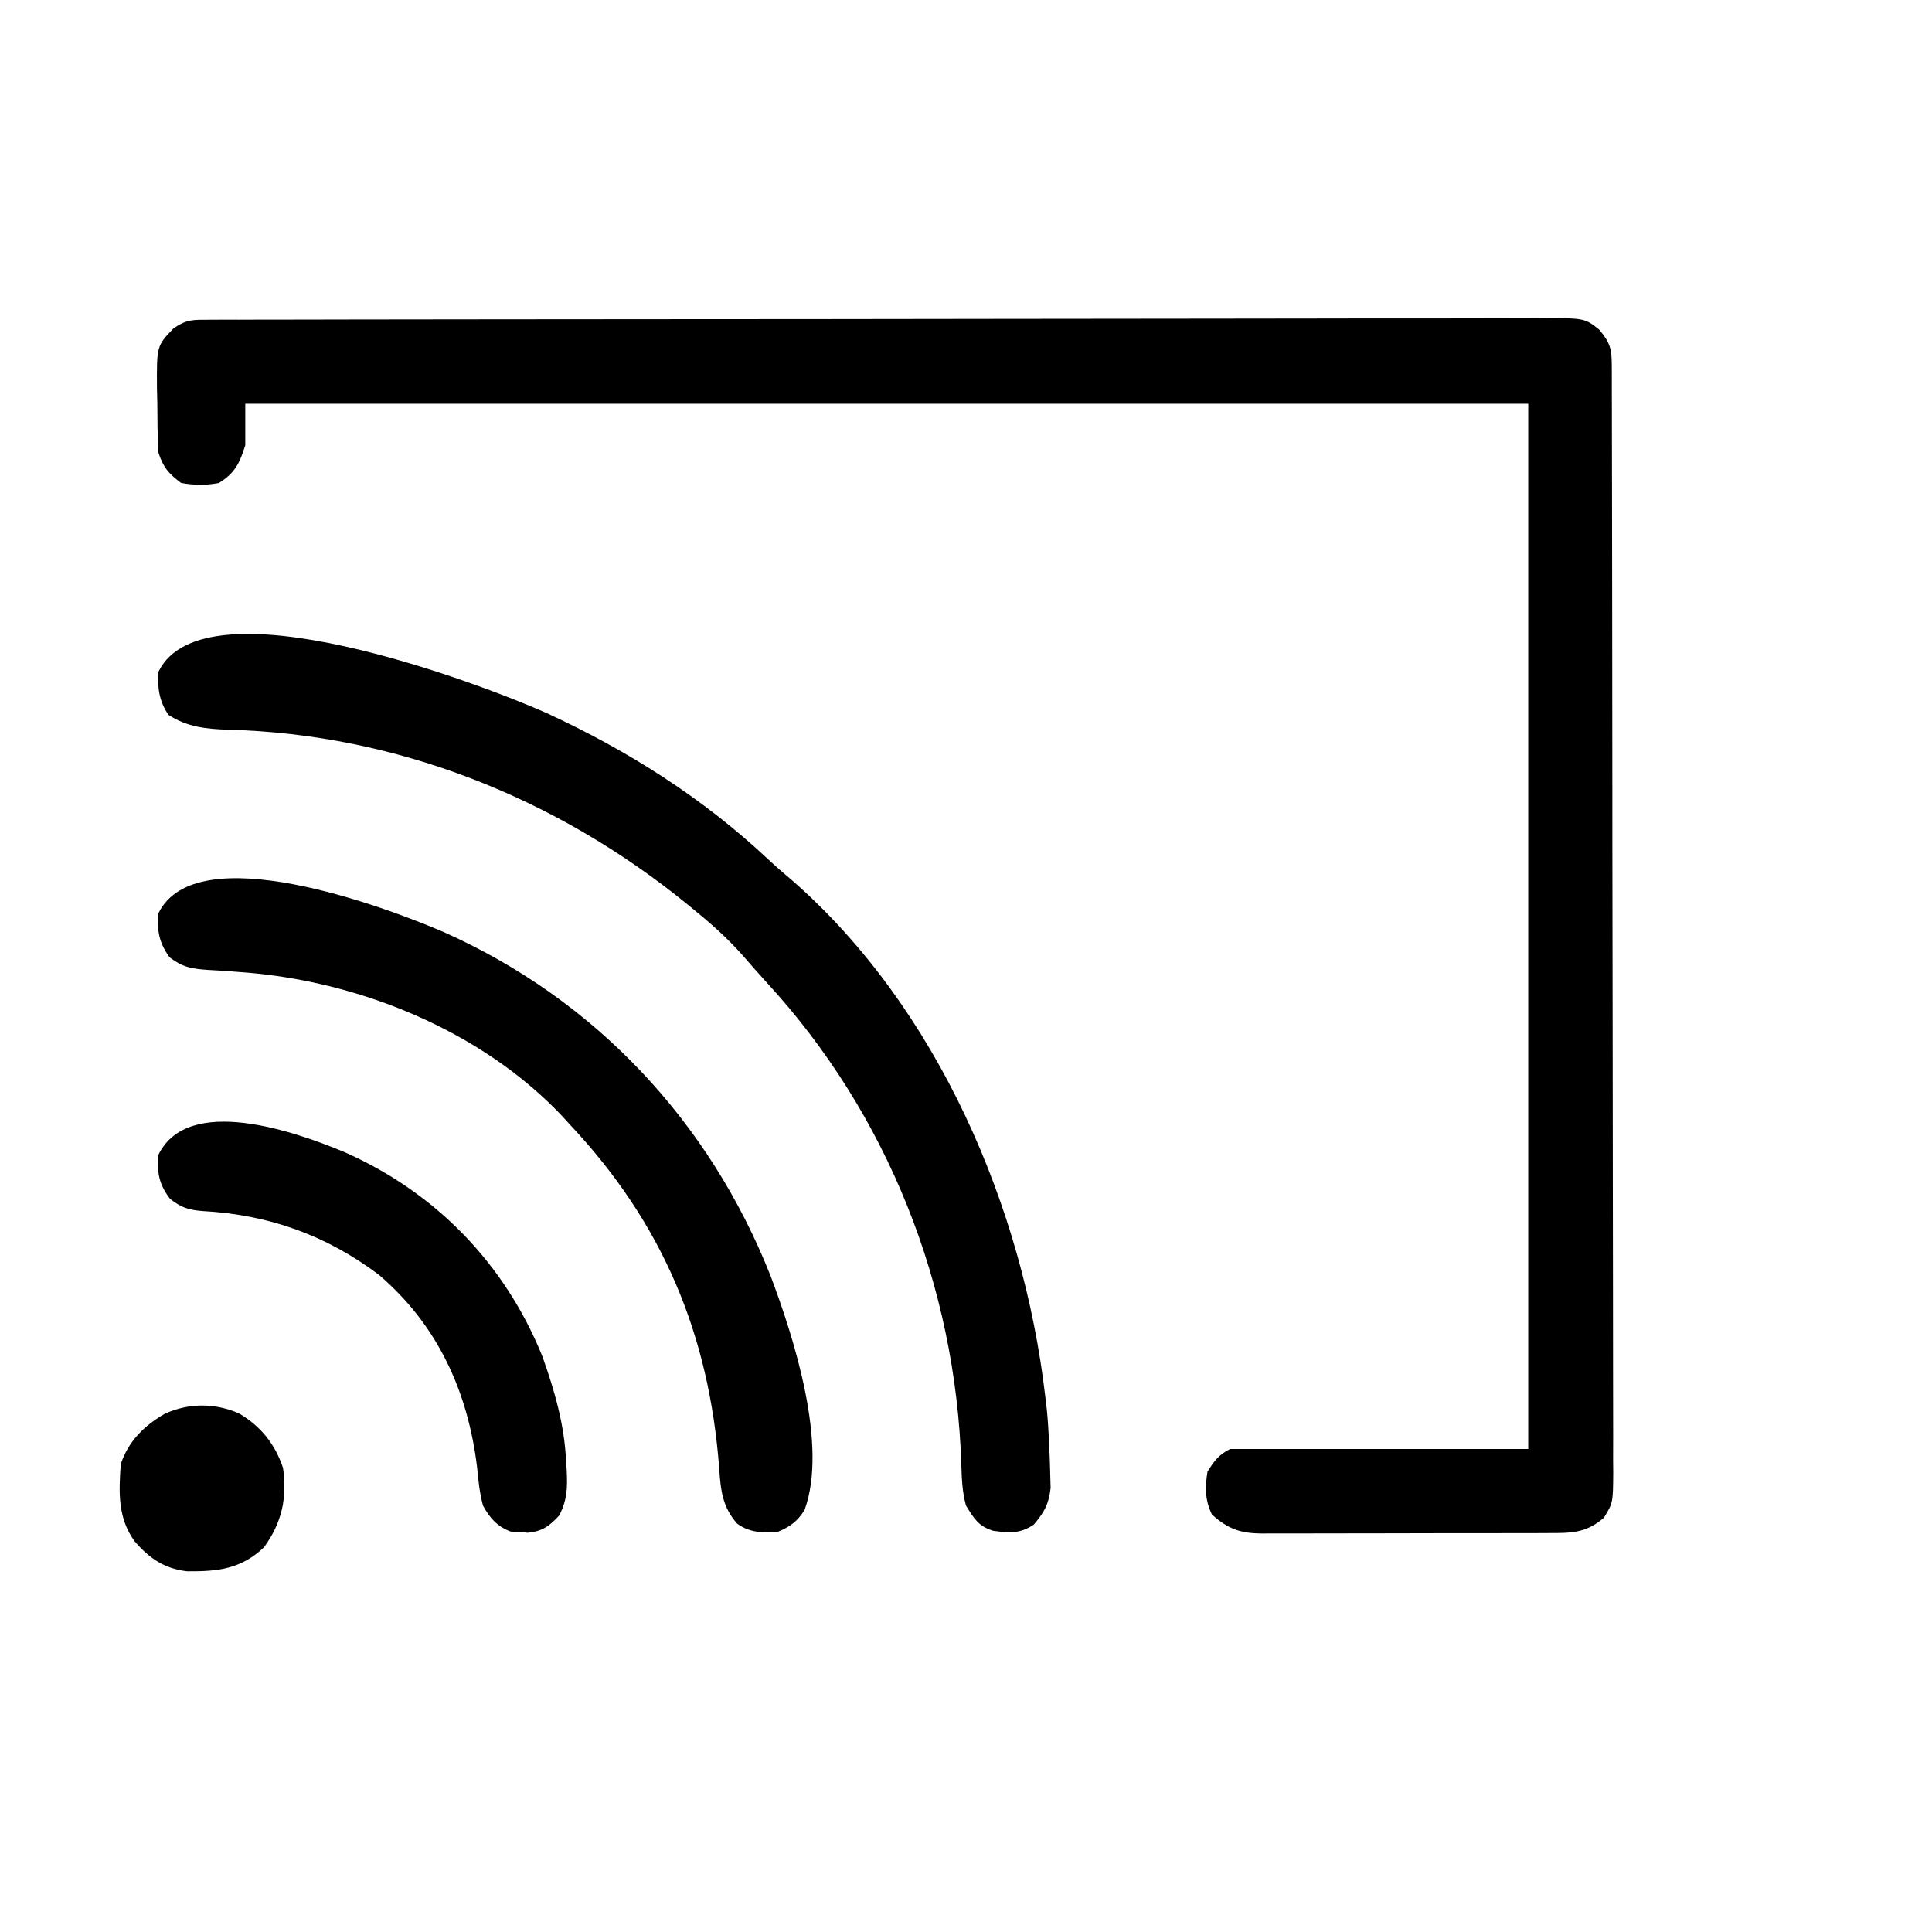 <?xml version="1.0" encoding="UTF-8"?>
<svg version="1.1" xmlns="http://www.w3.org/2000/svg" width="512" height="512">
<path d="M0 0 C1.295 -0.007 2.589 -0.014 3.923 -0.021 C5.368 -0.019 6.813 -0.017 8.259 -0.014 C9.787 -0.019 11.316 -0.024 12.844 -0.03 C17.056 -0.044 21.268 -0.046 25.479 -0.045 C30.017 -0.047 34.555 -0.06 39.093 -0.072 C49.021 -0.094 58.948 -0.102 68.876 -0.107 C75.072 -0.111 81.268 -0.117 87.464 -0.124 C104.611 -0.144 121.759 -0.16 138.906 -0.163 C140.004 -0.163 141.102 -0.164 142.233 -0.164 C144.459 -0.164 146.685 -0.165 148.91 -0.165 C150.015 -0.165 151.12 -0.165 152.259 -0.165 C153.918 -0.166 153.918 -0.166 155.611 -0.166 C173.542 -0.17 191.472 -0.197 209.403 -0.234 C227.802 -0.272 246.201 -0.291 264.6 -0.292 C274.934 -0.292 285.269 -0.301 295.603 -0.33 C304.402 -0.354 313.201 -0.362 322 -0.346 C326.491 -0.339 330.982 -0.34 335.472 -0.363 C339.583 -0.383 343.692 -0.381 347.802 -0.36 C349.29 -0.357 350.778 -0.361 352.266 -0.376 C364.776 -0.488 364.776 -0.488 368.715 2.673 C371.635 6.206 371.979 7.796 371.988 12.287 C371.992 13.357 371.997 14.427 372.001 15.53 C372.001 17.308 372.001 17.308 372.001 19.122 C372.004 20.374 372.008 21.625 372.012 22.915 C372.022 26.401 372.026 29.887 372.028 33.374 C372.032 37.129 372.042 40.884 372.05 44.64 C372.07 53.714 372.08 62.789 372.089 71.863 C372.094 76.134 372.099 80.404 372.104 84.675 C372.121 98.866 372.136 113.057 372.143 127.249 C372.145 130.933 372.147 134.617 372.149 138.301 C372.149 139.217 372.15 140.132 372.15 141.076 C372.159 155.916 372.184 170.756 372.216 185.597 C372.249 200.824 372.267 216.051 372.271 231.278 C372.273 239.831 372.282 248.384 372.307 256.937 C372.329 264.22 372.337 271.503 372.327 278.786 C372.323 282.503 372.325 286.22 372.344 289.937 C372.365 293.964 372.355 297.99 372.341 302.017 C372.358 303.785 372.358 303.785 372.375 305.589 C372.312 313.502 372.312 313.502 369.93 317.444 C365.227 321.557 361.245 321.553 355.125 321.535 C353.805 321.542 353.805 321.542 352.458 321.55 C349.55 321.564 346.641 321.563 343.732 321.561 C341.71 321.565 339.687 321.569 337.665 321.574 C333.426 321.581 329.186 321.581 324.947 321.576 C319.515 321.57 314.084 321.587 308.652 321.61 C304.475 321.625 300.298 321.626 296.121 321.623 C294.118 321.623 292.115 321.628 290.113 321.638 C287.312 321.651 284.512 321.644 281.711 321.632 C280.885 321.64 280.058 321.648 279.206 321.656 C273.57 321.604 270.318 320.469 266.041 316.635 C264.179 312.912 264.178 309.334 264.854 305.26 C266.648 302.39 267.836 300.769 270.854 299.26 C296.924 299.26 322.994 299.26 349.854 299.26 C349.854 207.85 349.854 116.44 349.854 22.26 C237.654 22.26 125.454 22.26 9.854 22.26 C9.854 25.89 9.854 29.52 9.854 33.26 C8.369 38.011 7.094 40.669 2.854 43.26 C-0.549 43.924 -3.735 43.862 -7.146 43.26 C-10.493 40.733 -11.826 39.221 -13.146 35.26 C-13.434 30.827 -13.424 26.389 -13.459 21.948 C-13.488 20.724 -13.517 19.5 -13.547 18.239 C-13.627 6.95 -13.627 6.95 -9.146 2.26 C-5.618 -0.092 -4.178 0.007 0 0 Z " fill="#000000" transform="translate(55.146,84.74)"/>
<path d="M0 0 C21.655 9.966 41.513 22.528 58.926 38.879 C61 40.82 63.122 42.654 65.301 44.477 C103.862 78.266 126.435 131.076 132.301 181.102 C132.432 182.206 132.564 183.311 132.699 184.449 C132.987 187.337 133.173 190.203 133.301 193.102 C133.333 193.746 133.366 194.391 133.399 195.056 C133.497 197.196 133.56 199.335 133.613 201.477 C133.651 202.784 133.688 204.091 133.727 205.438 C133.226 209.744 132.077 211.805 129.301 215.102 C125.714 217.601 122.688 217.354 118.492 216.773 C114.612 215.584 113.407 213.524 111.301 210.102 C110.298 206.479 110.171 202.924 110.062 199.179 C108.566 151.957 90.513 106.206 58.453 71.441 C56.334 69.137 54.286 66.782 52.238 64.414 C48.53 60.256 44.613 56.623 40.301 53.102 C39.304 52.279 38.308 51.457 37.281 50.609 C2.731 22.527 -39.625 5.625 -84.347 4.479 C-90.032 4.302 -95.206 3.742 -100.074 0.539 C-102.5 -3.099 -103.023 -6.557 -102.699 -10.898 C-90.572 -35.603 -17.405 -7.712 0 0 Z " fill="#000000" transform="translate(144.699,188.898)"/>
<path d="M0 0 C40.435 17.951 70.702 50.335 86.91 91.328 C93.094 107.745 102.109 136.012 95.898 153.211 C94.064 156.256 91.89 157.803 88.66 159.102 C84.852 159.429 81.134 159.197 78 156.867 C74.113 152.47 73.645 148.02 73.266 142.398 C70.623 106.791 58.263 77.217 33.66 51.102 C32.761 50.106 32.761 50.106 31.844 49.09 C10.29 26.139 -22.621 12.89 -53.637 10.719 C-55.046 10.611 -55.046 10.611 -56.483 10.501 C-58.352 10.362 -60.223 10.244 -62.095 10.15 C-66.52 9.824 -68.771 9.529 -72.398 6.805 C-75.184 2.926 -75.772 -0.174 -75.34 -4.898 C-65.322 -25.306 -15.443 -6.61 0 0 Z " fill="#000000" transform="translate(117.34,246.898)"/>
<path d="M0 0 C24.23 10.684 42.581 29.544 52.527 54.133 C55.709 63.039 58.384 72.225 58.809 81.719 C58.872 82.635 58.935 83.552 59 84.496 C59.194 89.15 59.142 92.04 57.059 96.281 C54.439 99.12 52.519 100.572 48.625 100.906 C47.509 100.813 47.509 100.813 46.371 100.719 C45.63 100.677 44.889 100.636 44.125 100.594 C40.562 99.248 38.586 96.983 36.809 93.719 C35.906 90.375 35.574 87.036 35.246 83.594 C32.831 63.568 24.813 45.854 9.184 32.531 C-4.742 22.049 -20.036 16.609 -37.47 15.665 C-41.244 15.368 -43.106 14.786 -46.117 12.43 C-49.063 8.579 -49.63 5.504 -49.191 0.719 C-41.298 -15.36 -12.929 -5.382 0 0 Z " fill="#000000" transform="translate(91.191,305.281)"/>
<path d="M0 0 C5.748 3.329 9.604 8.16 11.688 14.438 C12.844 22.365 11.391 28.928 6.688 35.438 C0.54 41.289 -5.538 41.907 -13.719 41.848 C-19.783 41.156 -23.786 38.38 -27.711 33.809 C-32.169 27.501 -31.816 20.868 -31.312 13.438 C-29.25 7.359 -25.183 3.328 -19.688 0.125 C-13.399 -2.782 -6.339 -2.8 0 0 Z " fill="#000000" transform="translate(63.312,374.562)"/>
</svg>
